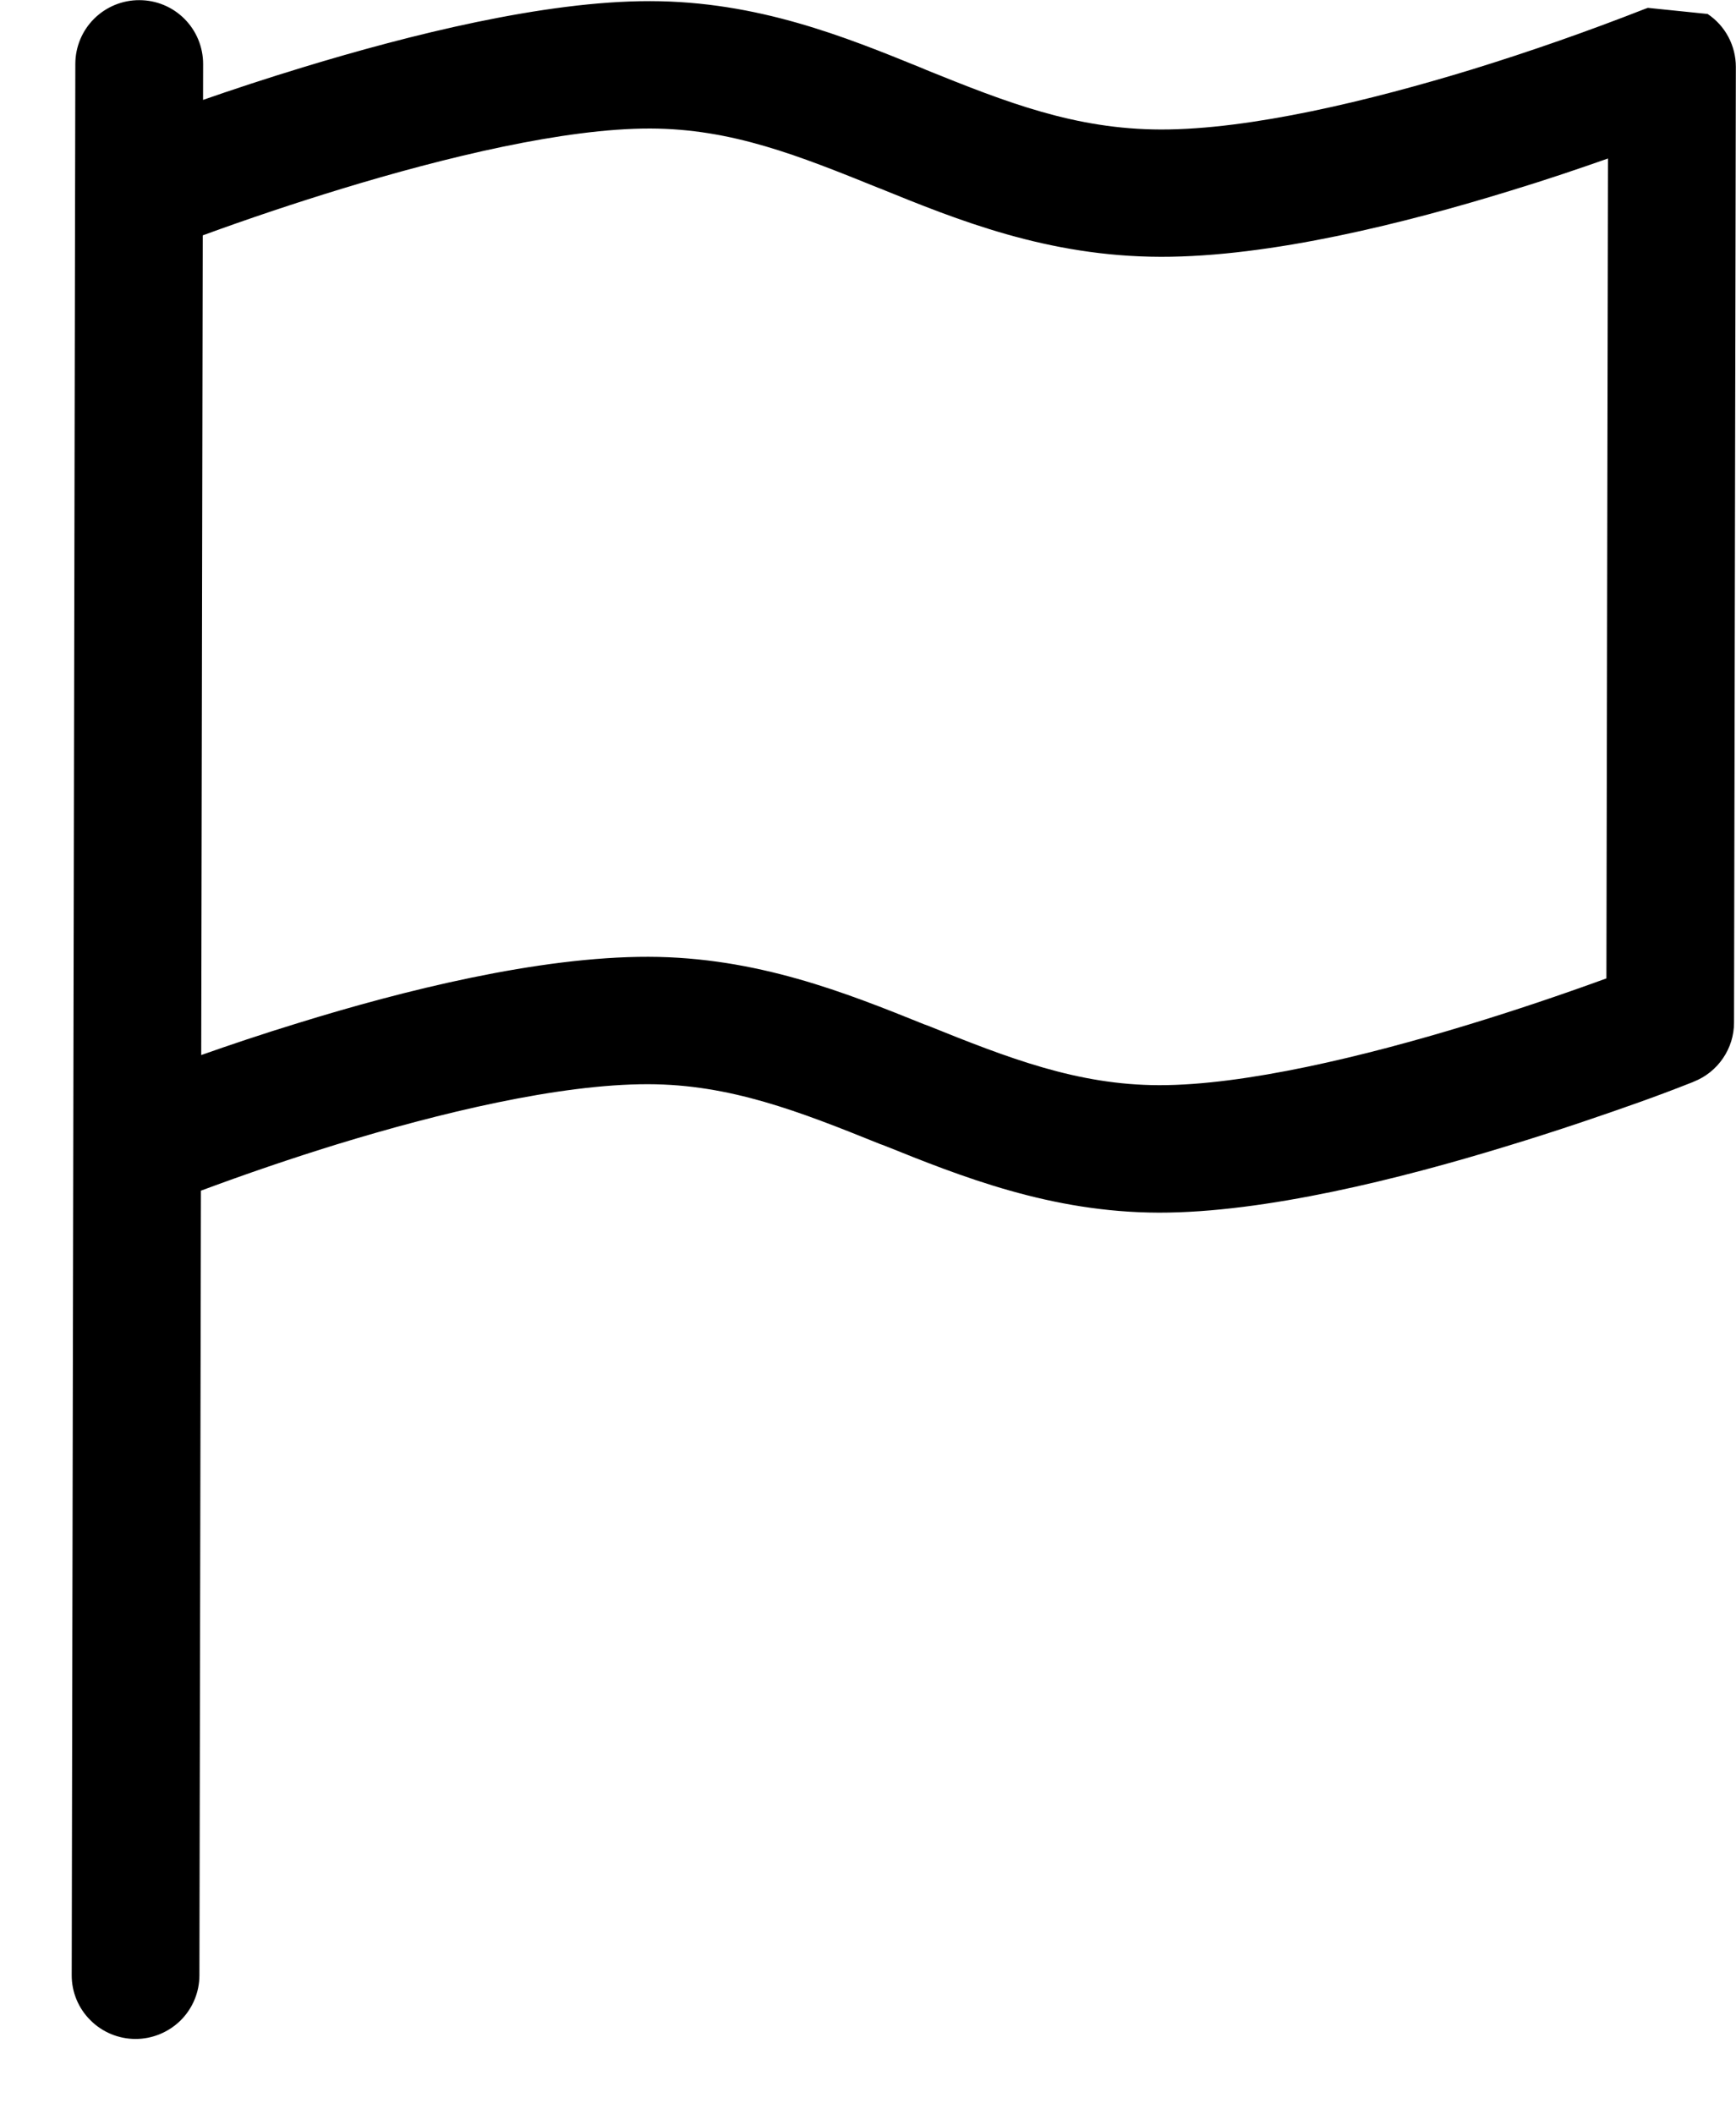 <svg width="23" height="28" viewBox="0 0 23 28" fill="none" xmlns="http://www.w3.org/2000/svg">
<path d="M22.624 0.185C22.739 0.262 22.834 0.366 22.899 0.489C22.964 0.611 22.998 0.747 22.998 0.886L22.974 13.542C22.974 13.711 22.923 13.875 22.828 14.014C22.733 14.154 22.598 14.262 22.441 14.324L22.128 13.54L22.441 14.324L22.436 14.326L22.426 14.331L22.387 14.346C22.164 14.434 21.94 14.518 21.715 14.598C21.268 14.757 20.646 14.972 19.942 15.185C18.56 15.608 16.76 16.061 15.354 16.059C13.921 16.056 12.735 15.581 11.704 15.166L11.656 15.149C10.584 14.716 9.671 14.36 8.588 14.358C7.403 14.356 5.815 14.741 4.462 15.155C3.856 15.342 3.256 15.547 2.662 15.768L2.642 26.159C2.642 26.383 2.552 26.598 2.393 26.756C2.234 26.913 2.019 27.002 1.794 27.002C1.57 27.001 1.355 26.912 1.197 26.753C1.038 26.595 0.949 26.38 0.95 26.156L0.998 0.844C0.999 0.62 1.088 0.406 1.247 0.248C1.406 0.09 1.622 0.001 1.846 0.002C2.071 0.002 2.286 0.091 2.444 0.25C2.602 0.408 2.691 0.623 2.691 0.847L2.69 1.323C3.072 1.19 3.53 1.038 4.028 0.887C5.409 0.467 7.211 0.012 8.615 0.015C10.037 0.017 11.194 0.487 12.203 0.897L12.276 0.928C13.328 1.353 14.244 1.713 15.381 1.715C16.566 1.717 18.154 1.332 19.507 0.918C20.278 0.68 21.04 0.413 21.791 0.119L21.824 0.107L21.831 0.104L21.832 0.104L22.624 0.185ZM21.304 2.099C20.931 2.23 20.491 2.38 20.007 2.527C18.635 2.95 16.837 3.404 15.378 3.401C13.879 3.398 12.685 2.913 11.652 2.493L11.638 2.488C10.578 2.06 9.694 1.704 8.612 1.702C7.48 1.7 5.894 2.083 4.524 2.501C3.906 2.69 3.293 2.895 2.686 3.117L2.666 13.972C3.038 13.841 3.478 13.692 3.963 13.544C5.334 13.12 7.132 12.668 8.591 12.671C10.024 12.674 11.21 13.148 12.241 13.564L12.289 13.581C13.361 14.013 14.274 14.369 15.357 14.371C16.488 14.373 18.076 13.99 19.446 13.572C20.063 13.384 20.676 13.178 21.283 12.957L21.304 2.101L21.304 2.099Z" fill="black"/>
</svg>
